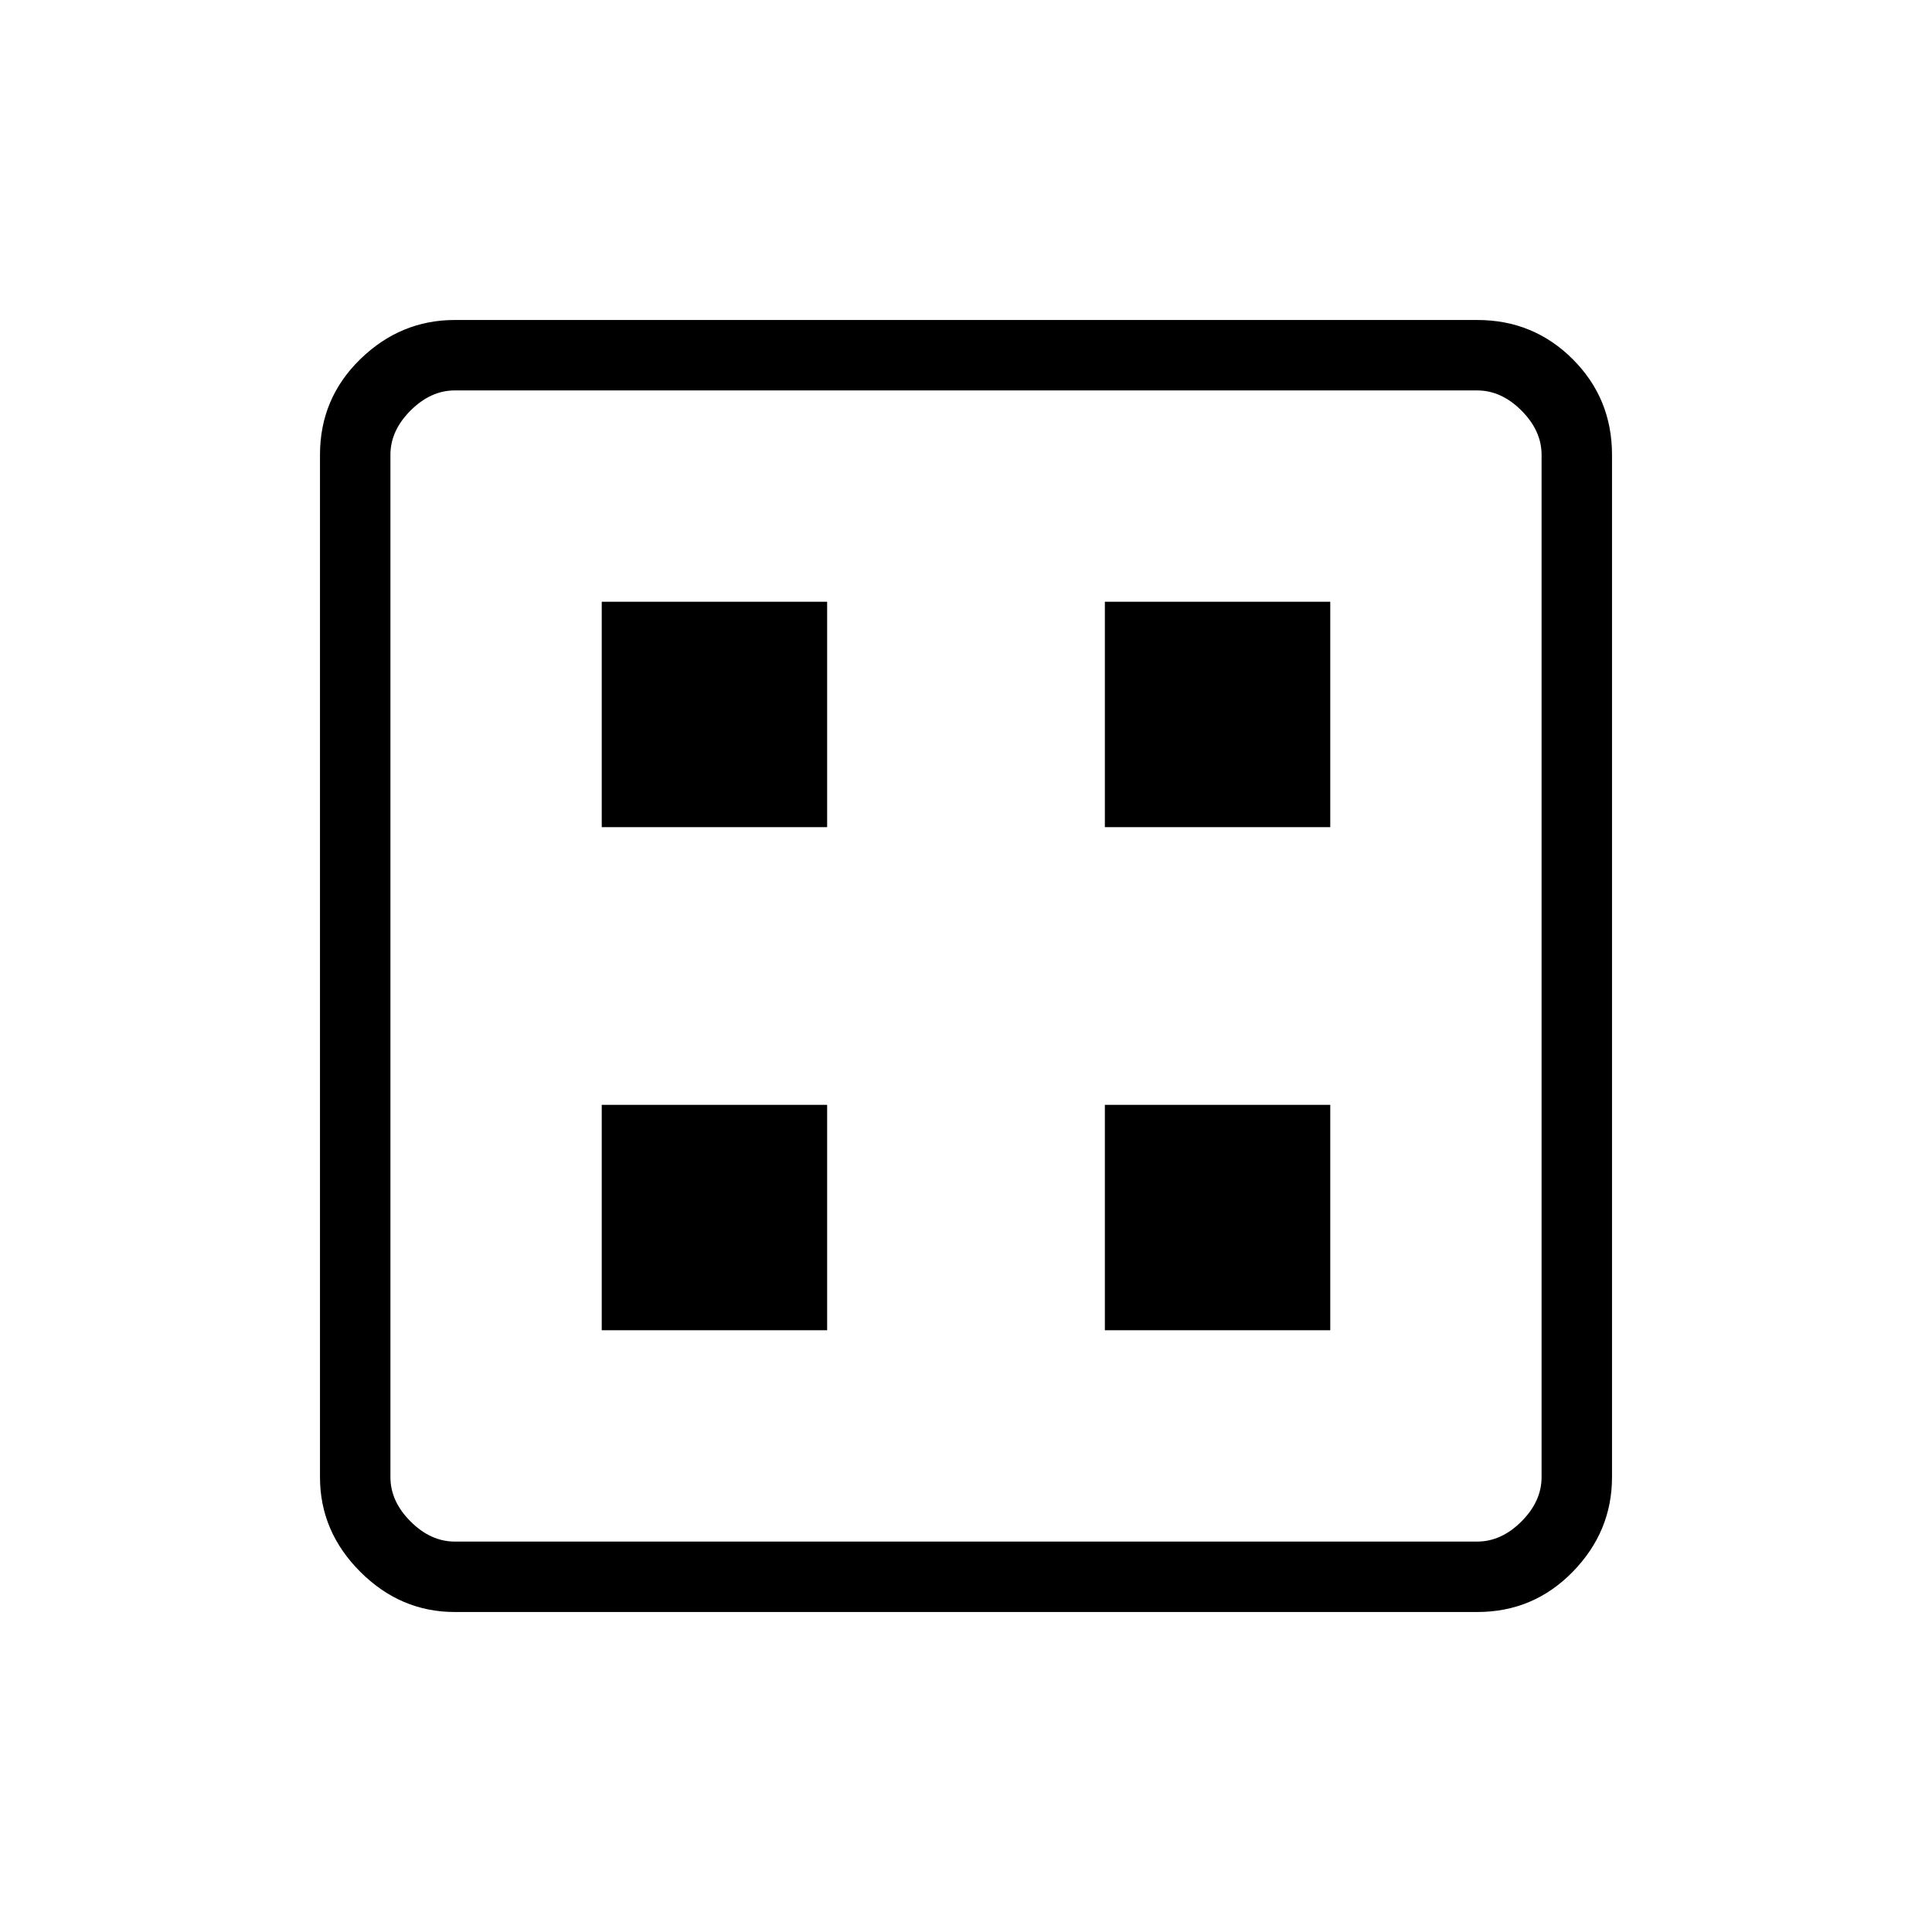 <svg xmlns="http://www.w3.org/2000/svg" height="48" width="48"><path d="M14.95 33.05h5.6v-5.6h-5.6Zm12.5 0h5.6v-5.6h-5.6Zm-12.5-12.5h5.6v-5.6h-5.6Zm12.5 0h5.6v-5.6h-5.6ZM11.3 40.05q-1.35 0-2.35-1t-1-2.35V11.3q0-1.4 1-2.375 1-.975 2.35-.975h25.4q1.4 0 2.375.975.975.975.975 2.375v25.4q0 1.35-.975 2.35t-2.375 1Zm0-1.75h25.4q.6 0 1.1-.5.5-.5.5-1.1V11.3q0-.6-.5-1.1-.5-.5-1.1-.5H11.3q-.6 0-1.1.5-.5.5-.5 1.1v25.4q0 .6.5 1.1.5.5 1.1.5ZM9.7 9.7V38.3 9.7Z"/></svg>